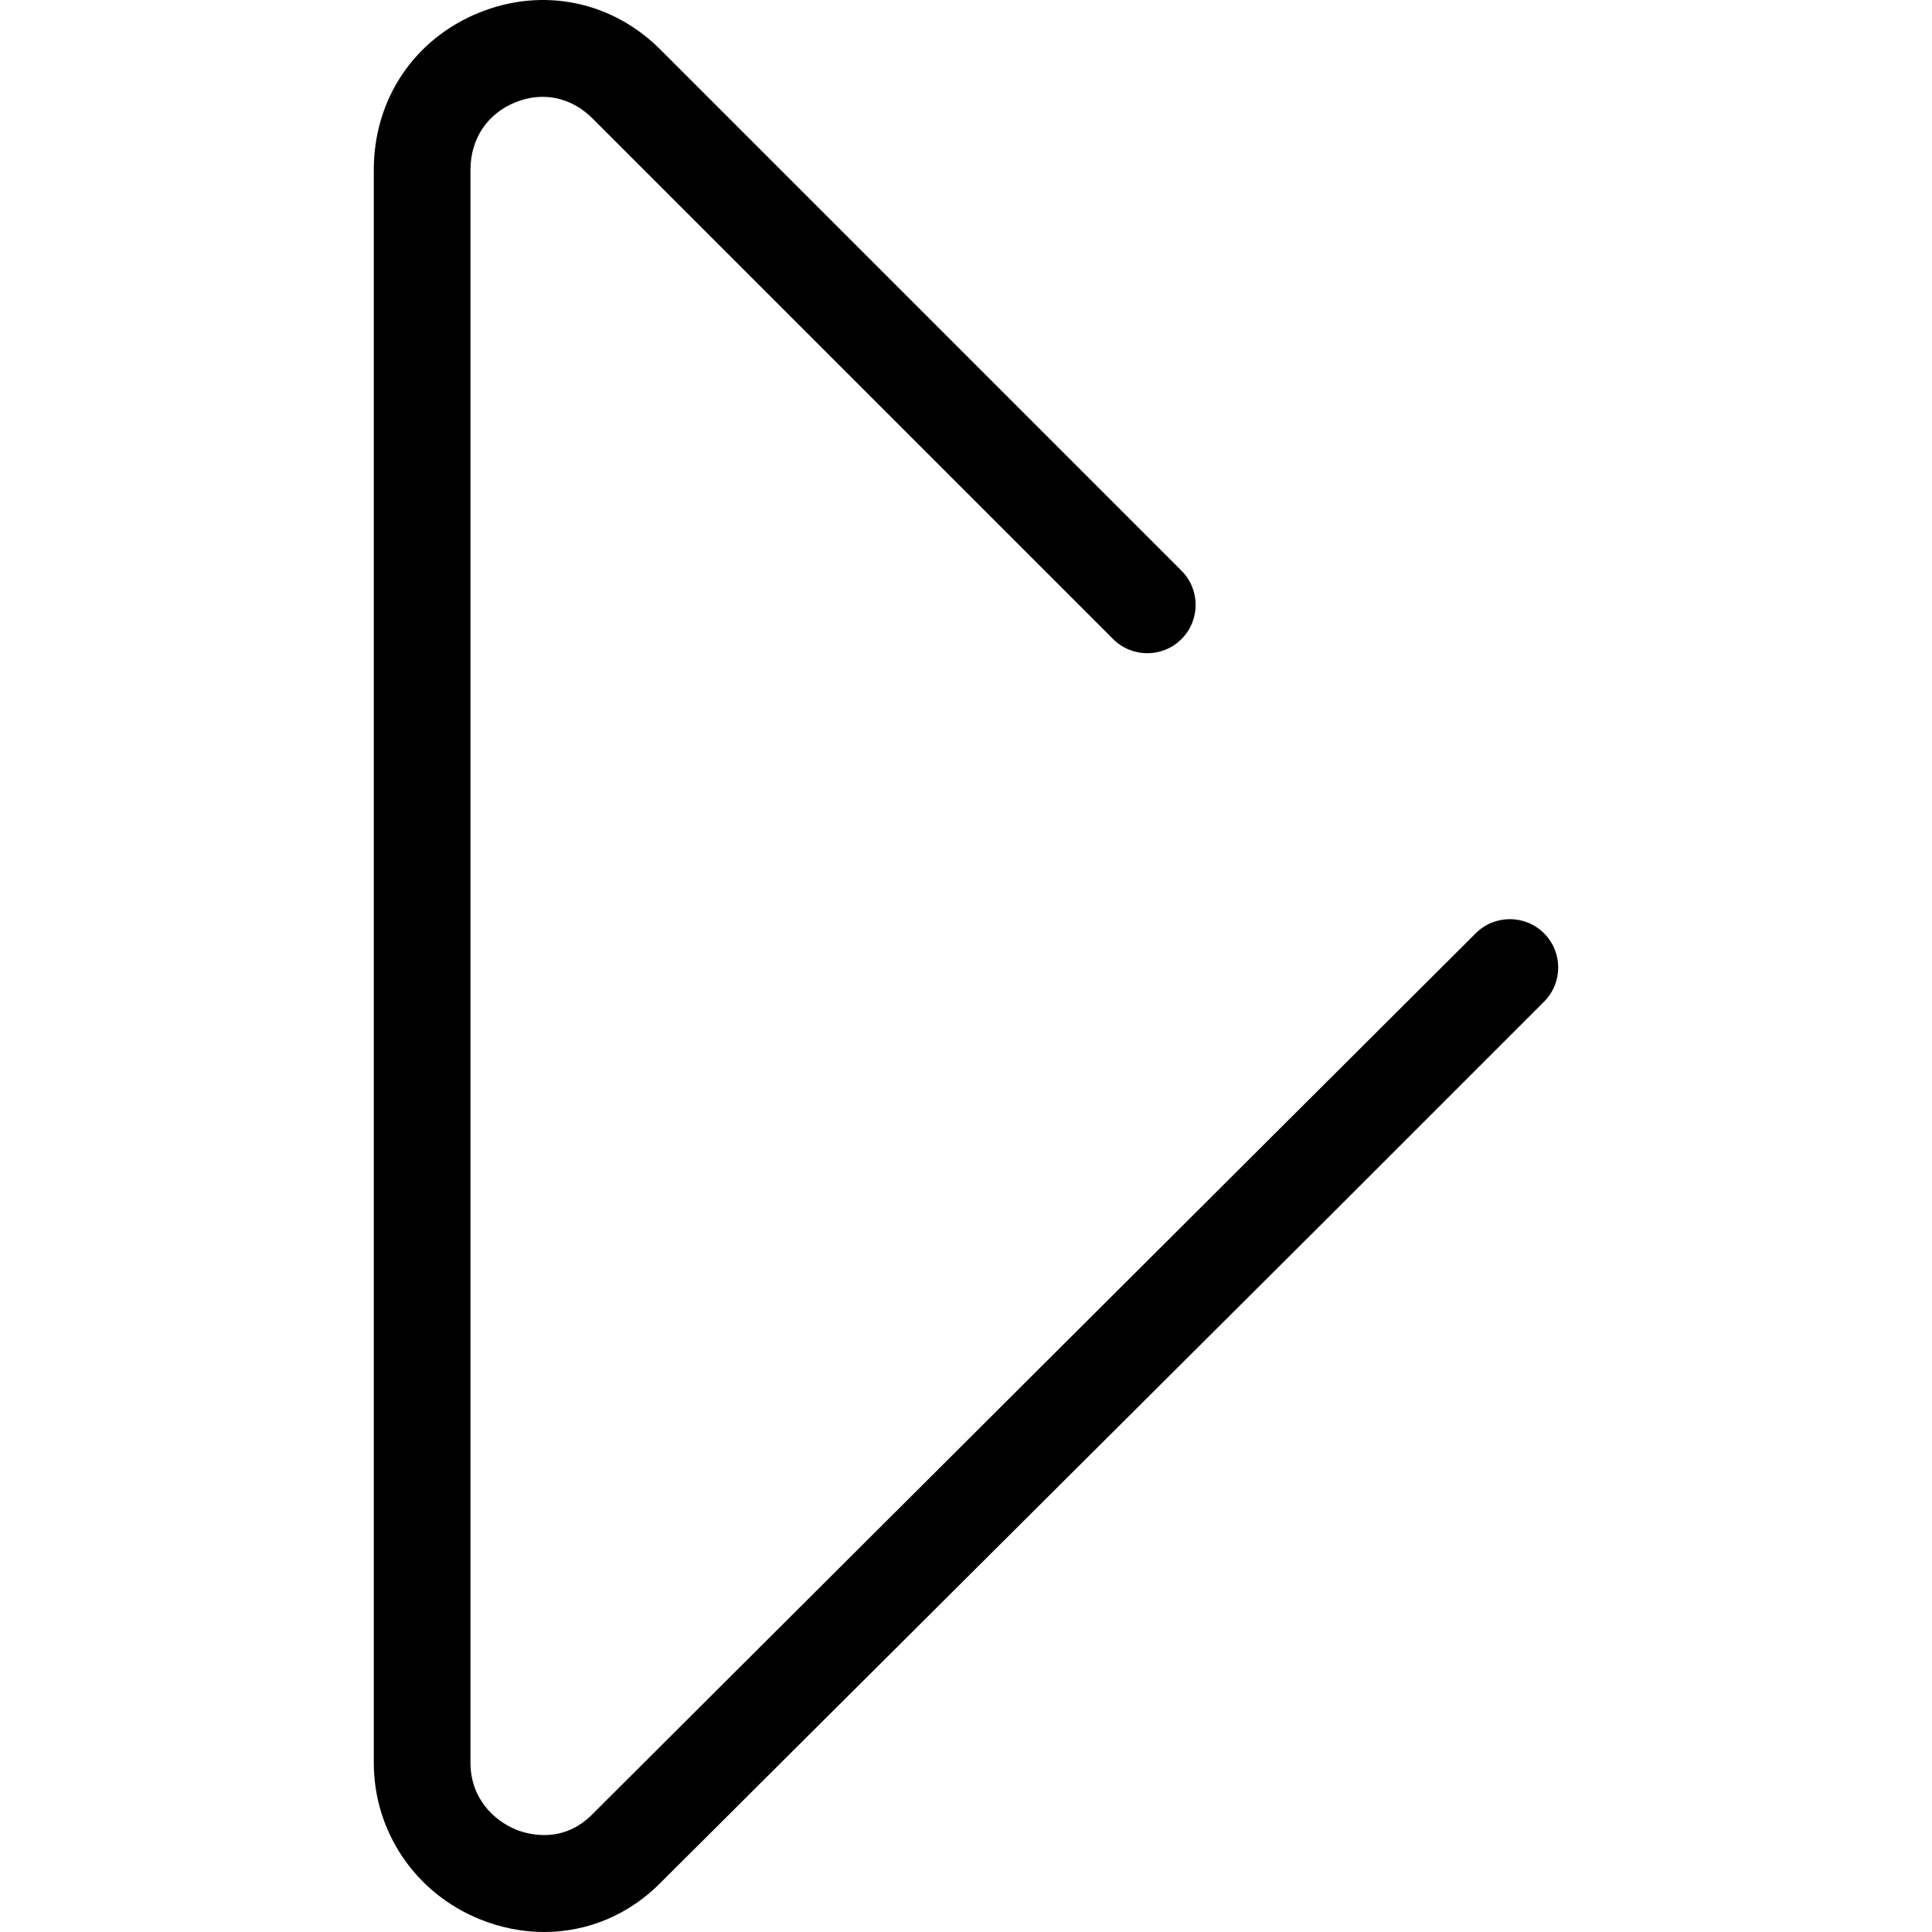 <?xml version="1.0" encoding="iso-8859-1"?>
<!-- Generator: Adobe Illustrator 19.0.0, SVG Export Plug-In . SVG Version: 6.00 Build 0)  -->
<svg version="1.1" id="Capa_1" xmlns="http://www.w3.org/2000/svg" xmlns:xlink="http://www.w3.org/1999/xlink" x="0px" y="0px"
	 viewBox="0 0 512.005 512.005" style="enable-background:new 0 0 512.005 512.005;" xml:space="preserve">
<g>
	<g>
		<path d="M409.193,247.341c-5.003-5.003-13.113-5.003-18.116,0l-233.954,233.32c-8.046,8.309-17.604,5.323-20.339,4.221
			c-5.849-2.377-12.101-8.27-12.101-17.732V44.995c0-8.18,4.452-14.868,11.909-17.886c7.322-2.966,15.003-1.326,20.672,4.523
			l137.729,137.729c5.003,5.003,13.113,5.003,18.116,0c5.003-5.003,5.003-13.113,0-18.116L175.522,13.656
			C162.658,0.383,144.049-3.563,126.97,3.356C109.751,10.332,99.06,26.289,99.06,44.995V467.15
			c0,18.289,11.031,34.567,28.103,41.479c5.605,2.268,11.371,3.376,17.034,3.376c11.569,0,22.703-4.625,31.165-13.357
			l176.178-175.537l57.654-57.654C414.197,260.454,414.197,252.344,409.193,247.341z"/>
	</g>
</g>
<g>
</g>
<g>
</g>
<g>
</g>
<g>
</g>
<g>
</g>
<g>
</g>
<g>
</g>
<g>
</g>
<g>
</g>
<g>
</g>
<g>
</g>
<g>
</g>
<g>
</g>
<g>
</g>
<g>
</g>
</svg>
